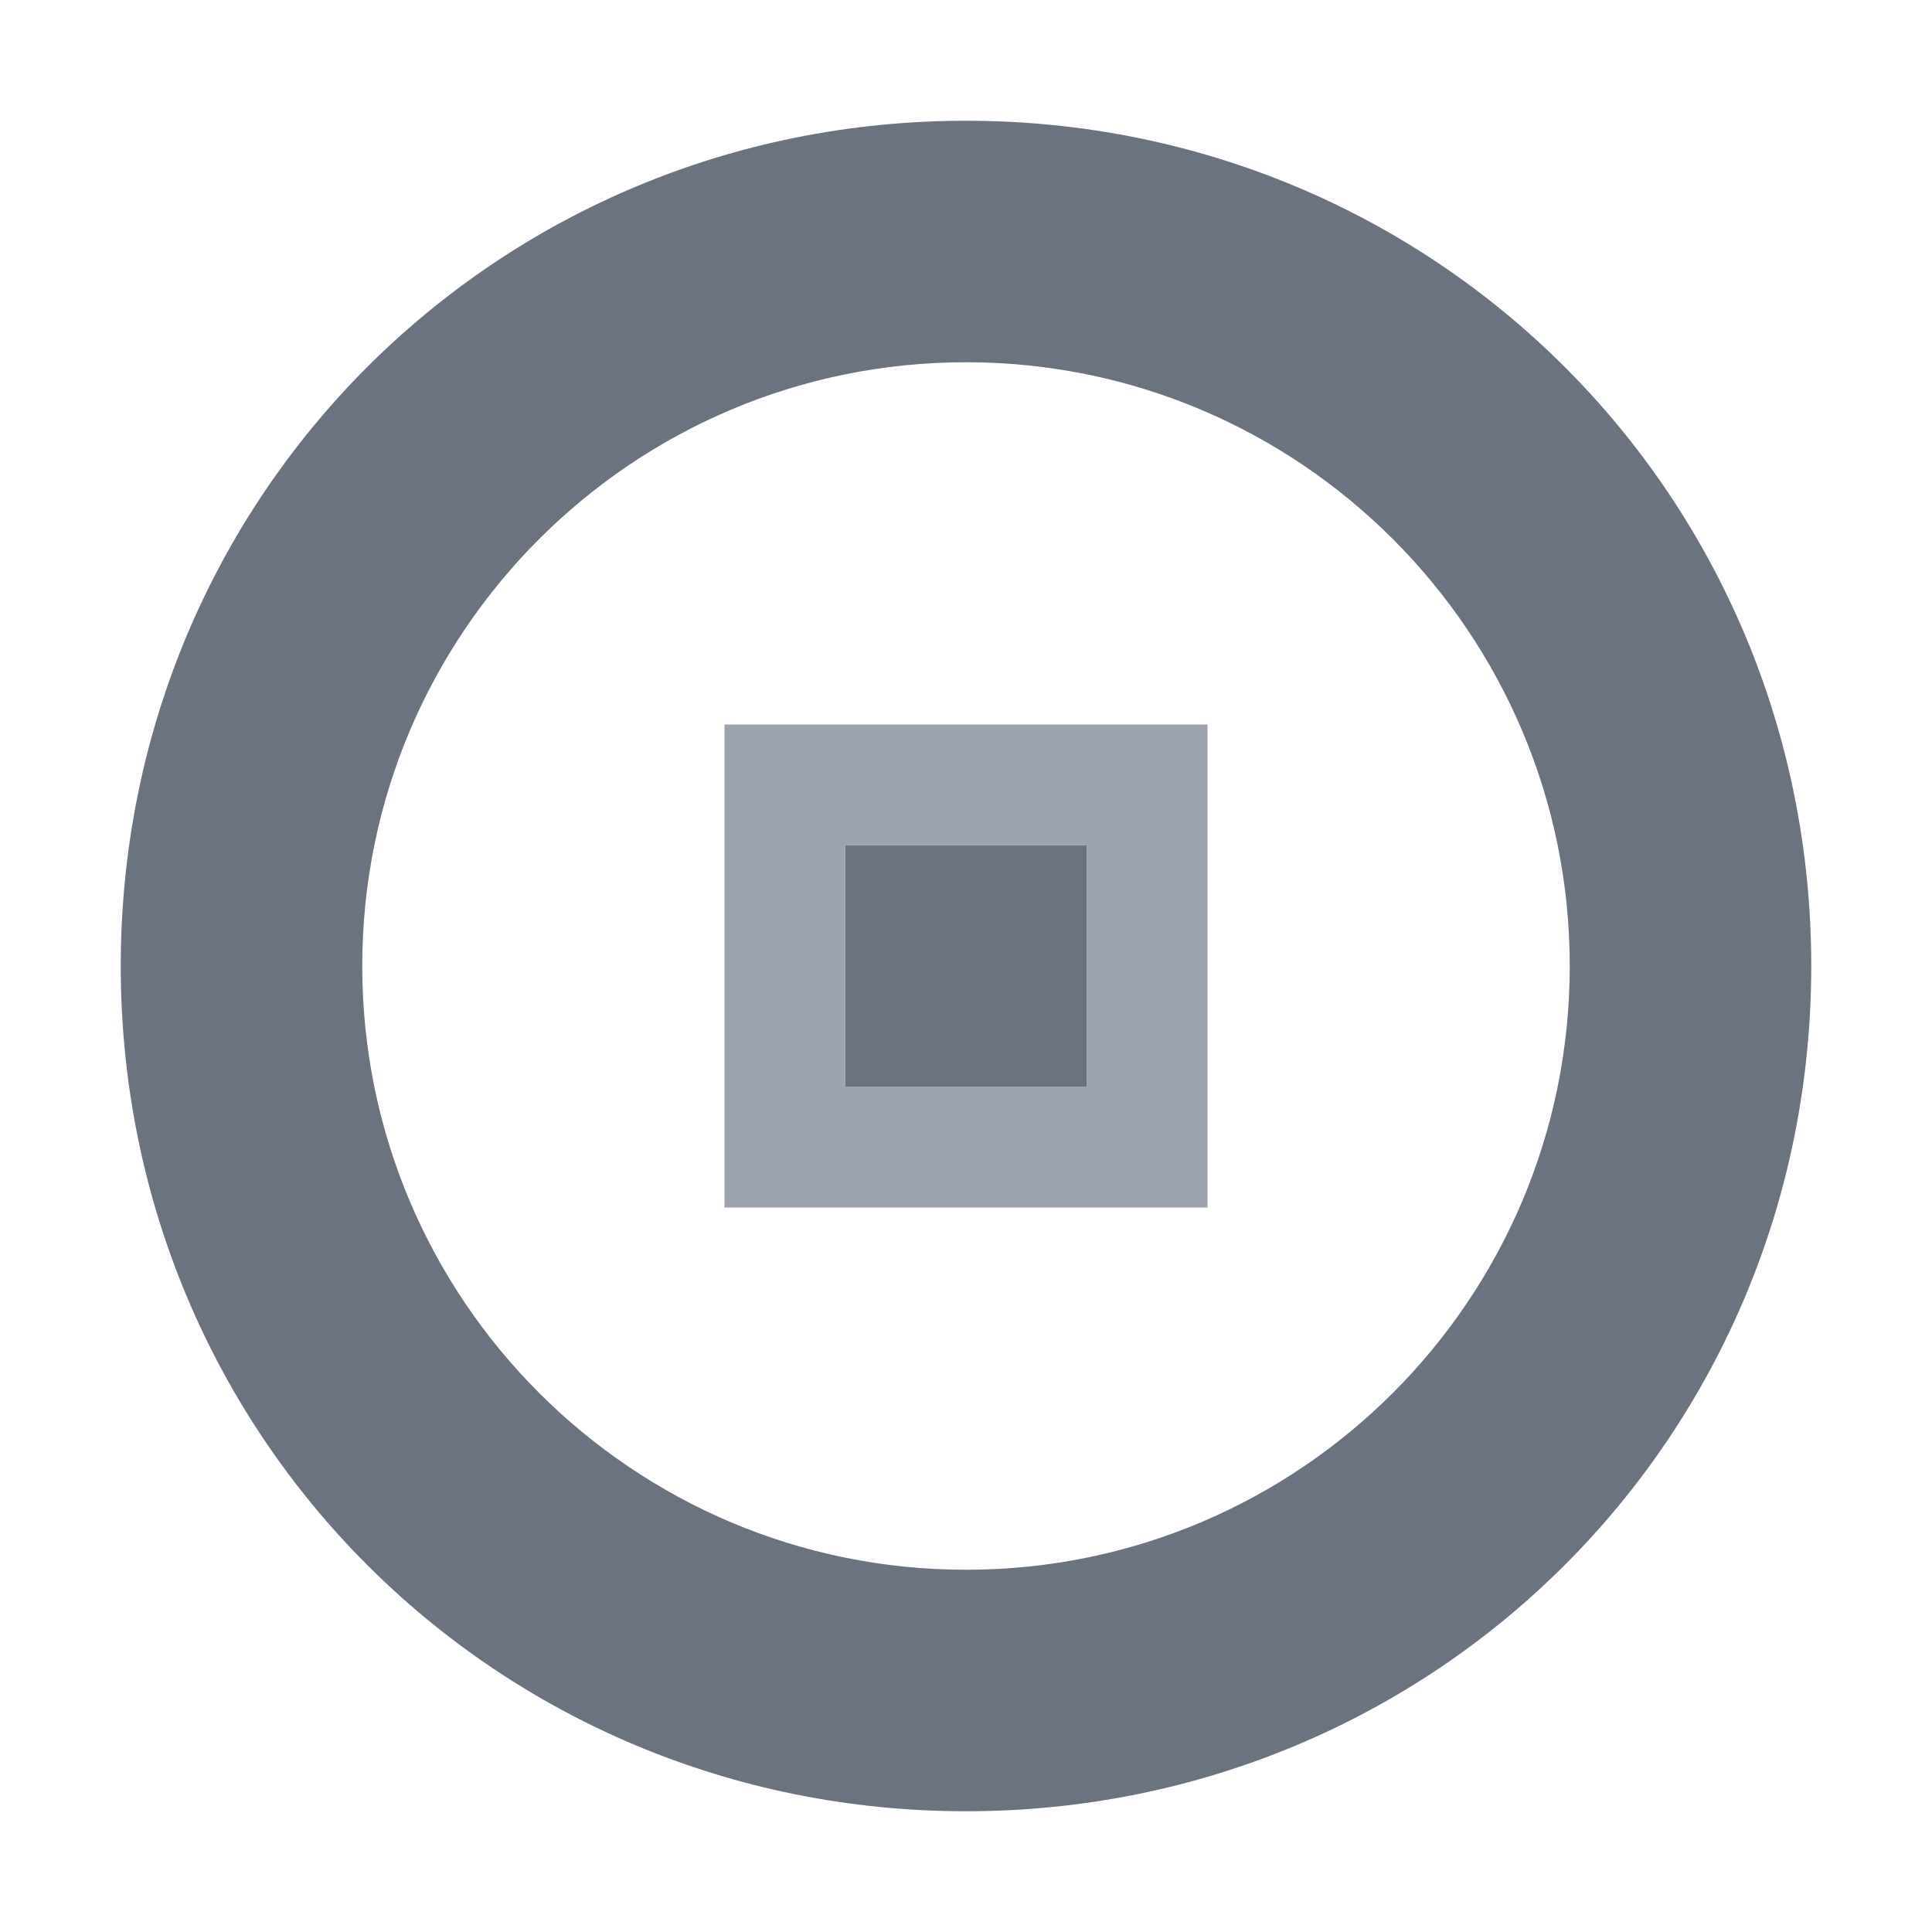 <svg xmlns="http://www.w3.org/2000/svg" viewBox="0 0 128 128">
<path fill="#6b7280" d="M64 8C32.86 8 8 32.86 8 64s24.86 56 56 56 56-24.86 56-56S95.14 8 64 8zm0 16c22.09 0 40 17.91 40 40s-17.91 40-40 40S24 86.09 24 64 41.91 24 64 24z"/>
<path fill="#9ca3af" d="M48 48h32v32H48V48zm8 8v16h16V56H56z"/>
<path fill="#6b7280" d="M56 56h16v16H56V56z"/>
</svg>
